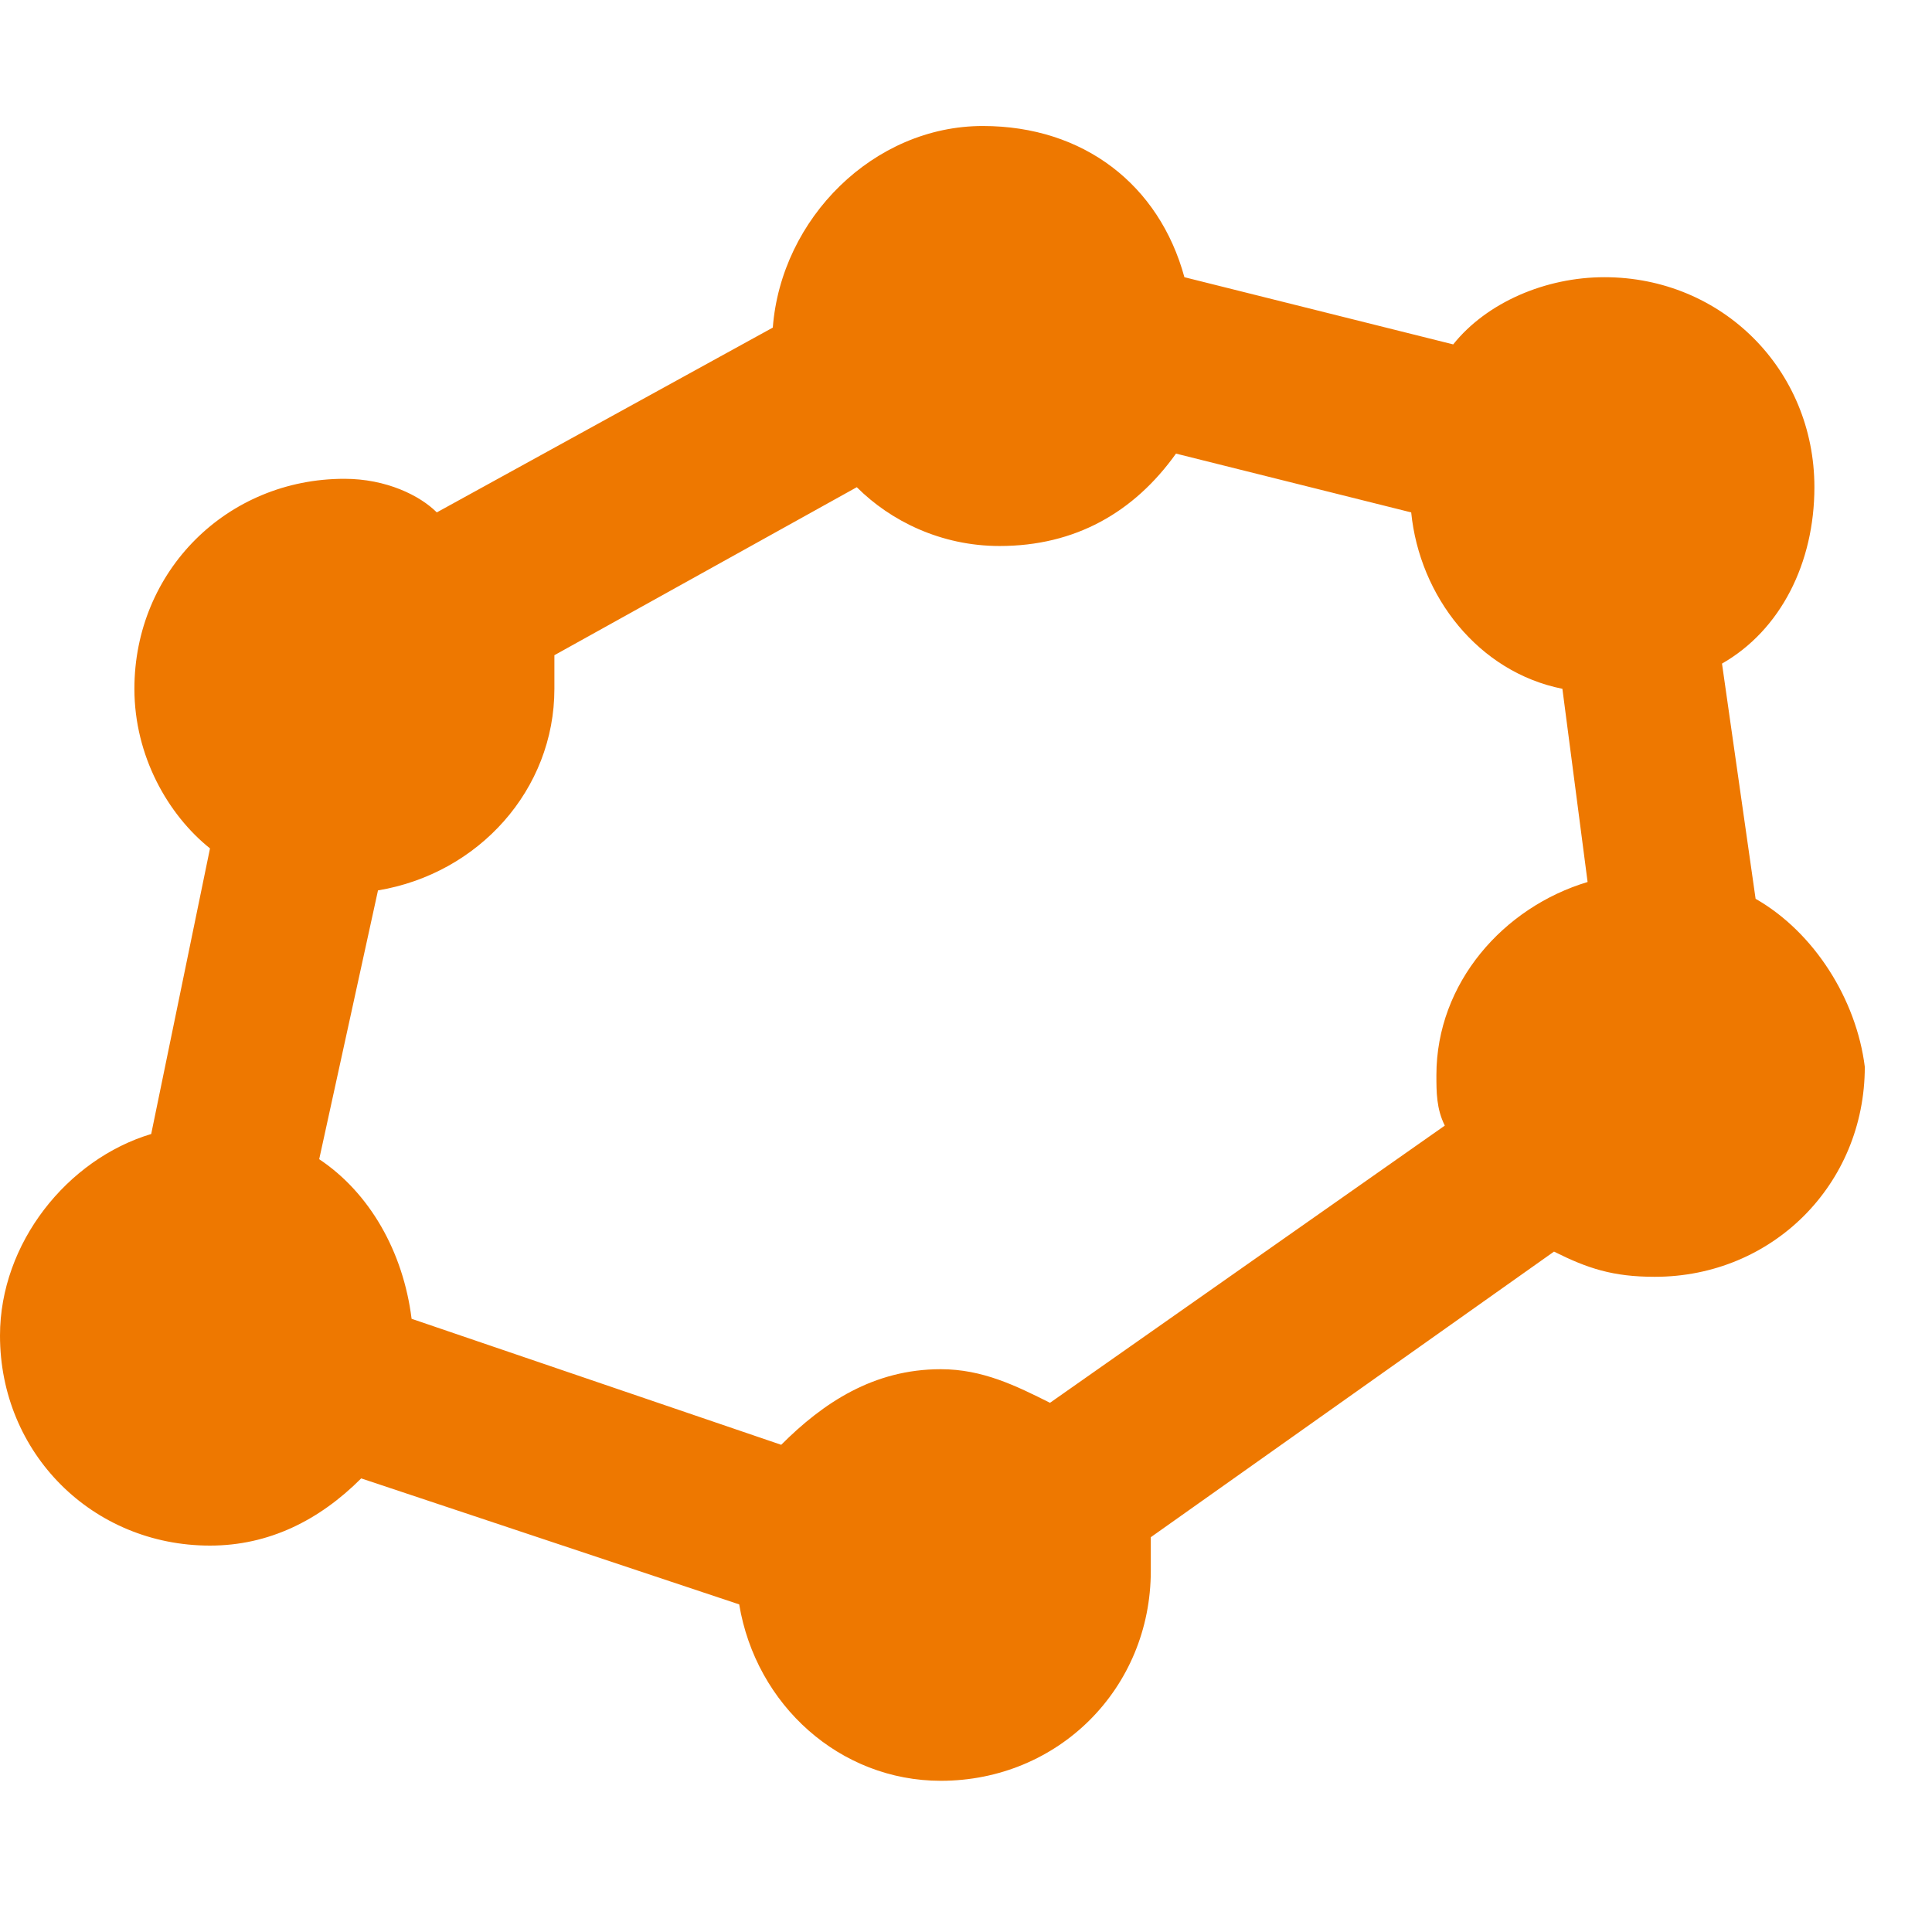 <?xml version="1.0" encoding="utf-8"?>
<!-- Generator: Adobe Illustrator 23.0.6, SVG Export Plug-In . SVG Version: 6.00 Build 0)  -->
<svg version="1.1" id="Layer_1" xmlns="http://www.w3.org/2000/svg" xmlns:xlink="http://www.w3.org/1999/xlink" x="0px" y="0px"
	 width="23px" height="23px" viewBox="0 0 23 23" style="enable-background:new 0 0 23 23;" xml:space="preserve">
<style type="text/css">
	.st0{fill:#EE7800;}
</style>
<path class="st0" d="M20.9,10.7l-0.4-2.8c0.7-0.4,1.1-1.2,1.1-2.1c0-1.4-1.1-2.5-2.5-2.5c-0.7,0-1.4,0.3-1.8,0.8l-3.2-0.8
	c-0.3-1.1-1.2-1.8-2.4-1.8c-1.3,0-2.4,1.1-2.5,2.4l-4,2.2C5,5.9,4.6,5.7,4.1,5.7c-1.4,0-2.5,1.1-2.5,2.5C1.6,9,2,9.7,2.5,10.1
	l-0.7,3.4C0.8,13.8,0,14.8,0,15.9c0,1.4,1.1,2.5,2.5,2.5c0.7,0,1.3-0.3,1.8-0.8l4.5,1.5c0.2,1.2,1.2,2.1,2.4,2.1
	c1.4,0,2.5-1.1,2.5-2.5c0-0.1,0-0.3,0-0.4l4.8-3.4c0.4,0.2,0.7,0.3,1.2,0.3c1.4,0,2.5-1.1,2.5-2.5C22.1,11.9,21.6,11.1,20.9,10.7z
	 M17.1,12.8c0,0.2,0,0.4,0.1,0.6l-4.7,3.3c-0.4-0.2-0.8-0.4-1.3-0.4c-0.8,0-1.4,0.4-1.9,0.9l-4.4-1.5c-0.1-0.8-0.5-1.5-1.1-1.9
	l0.7-3.2c1.2-0.2,2.1-1.2,2.1-2.4c0-0.2,0-0.3,0-0.4l3.6-2c0.4,0.4,1,0.7,1.7,0.7c0.9,0,1.6-0.4,2.1-1.1l2.8,0.7
	c0.1,1,0.8,1.9,1.8,2.1l0.3,2.3C17.9,10.8,17.1,11.7,17.1,12.8z"/>
</svg>
